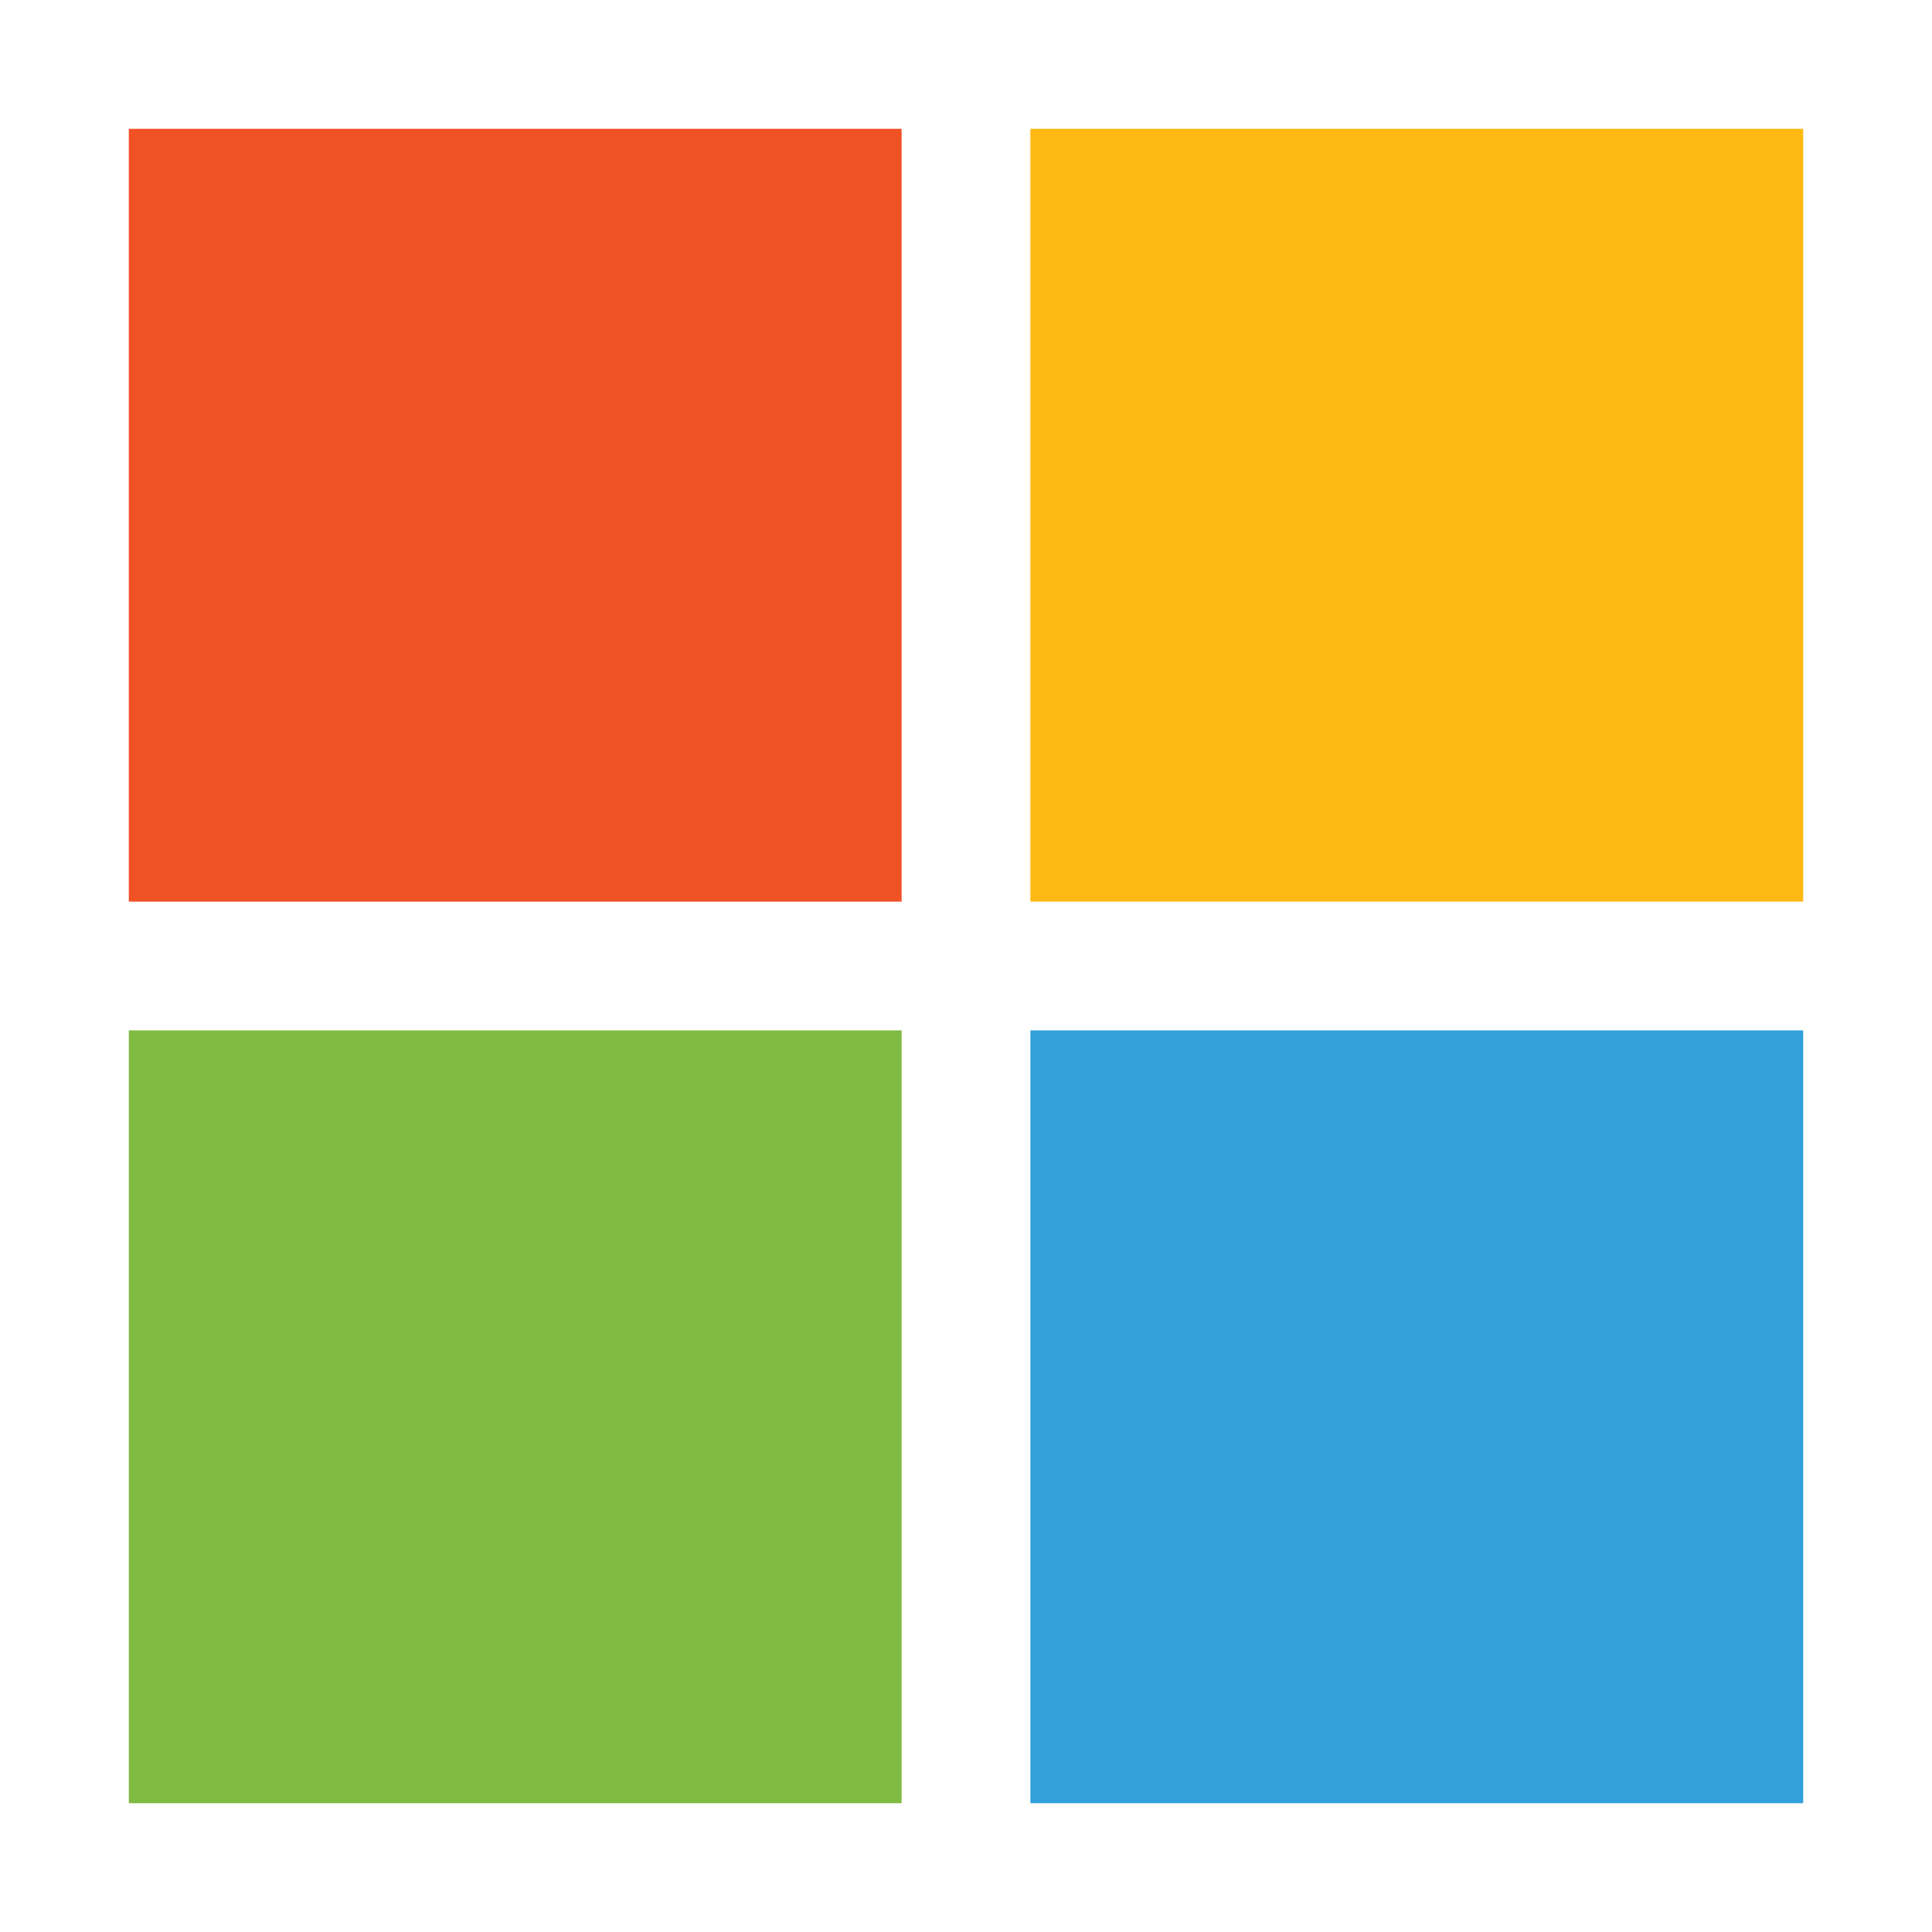 <?xml version="1.0" encoding="utf-8"?>
<svg xmlns="http://www.w3.org/2000/svg" xmlns:xlink="http://www.w3.org/1999/xlink" style="margin: auto; background: rgba(0, 0, 0, 0) none repeat scroll 0% 0%; display: block; shape-rendering: auto;" width="200px" height="200px" viewBox="0 0 100 100" preserveAspectRatio="xMidYMid">
<g transform="translate(26.667,26.667)">
  <rect x="-20" y="-20" width="40" height="40" fill="#f05125">
    <animateTransform attributeName="transform" type="scale" repeatCount="indefinite" dur="1s" keyTimes="0;1" values="1.13;1" begin="-0.3s"></animateTransform>
  </rect>
</g>
<g transform="translate(73.333,26.667)">
  <rect x="-20" y="-20" width="40" height="40" fill="#fdb813">
    <animateTransform attributeName="transform" type="scale" repeatCount="indefinite" dur="1s" keyTimes="0;1" values="1.13;1" begin="-0.2s"></animateTransform>
  </rect>
</g>
<g transform="translate(26.667,73.333)">
  <rect x="-20" y="-20" width="40" height="40" fill="#7fbb42">
    <animateTransform attributeName="transform" type="scale" repeatCount="indefinite" dur="1s" keyTimes="0;1" values="1.13;1" begin="0s"></animateTransform>
  </rect>
</g>
<g transform="translate(73.333,73.333)">
  <rect x="-20" y="-20" width="40" height="40" fill="#32a0da">
    <animateTransform attributeName="transform" type="scale" repeatCount="indefinite" dur="1s" keyTimes="0;1" values="1.13;1" begin="-0.1s"></animateTransform>
  </rect>
</g>
<!-- [ldio] generated by https://loading.io/ --></svg>